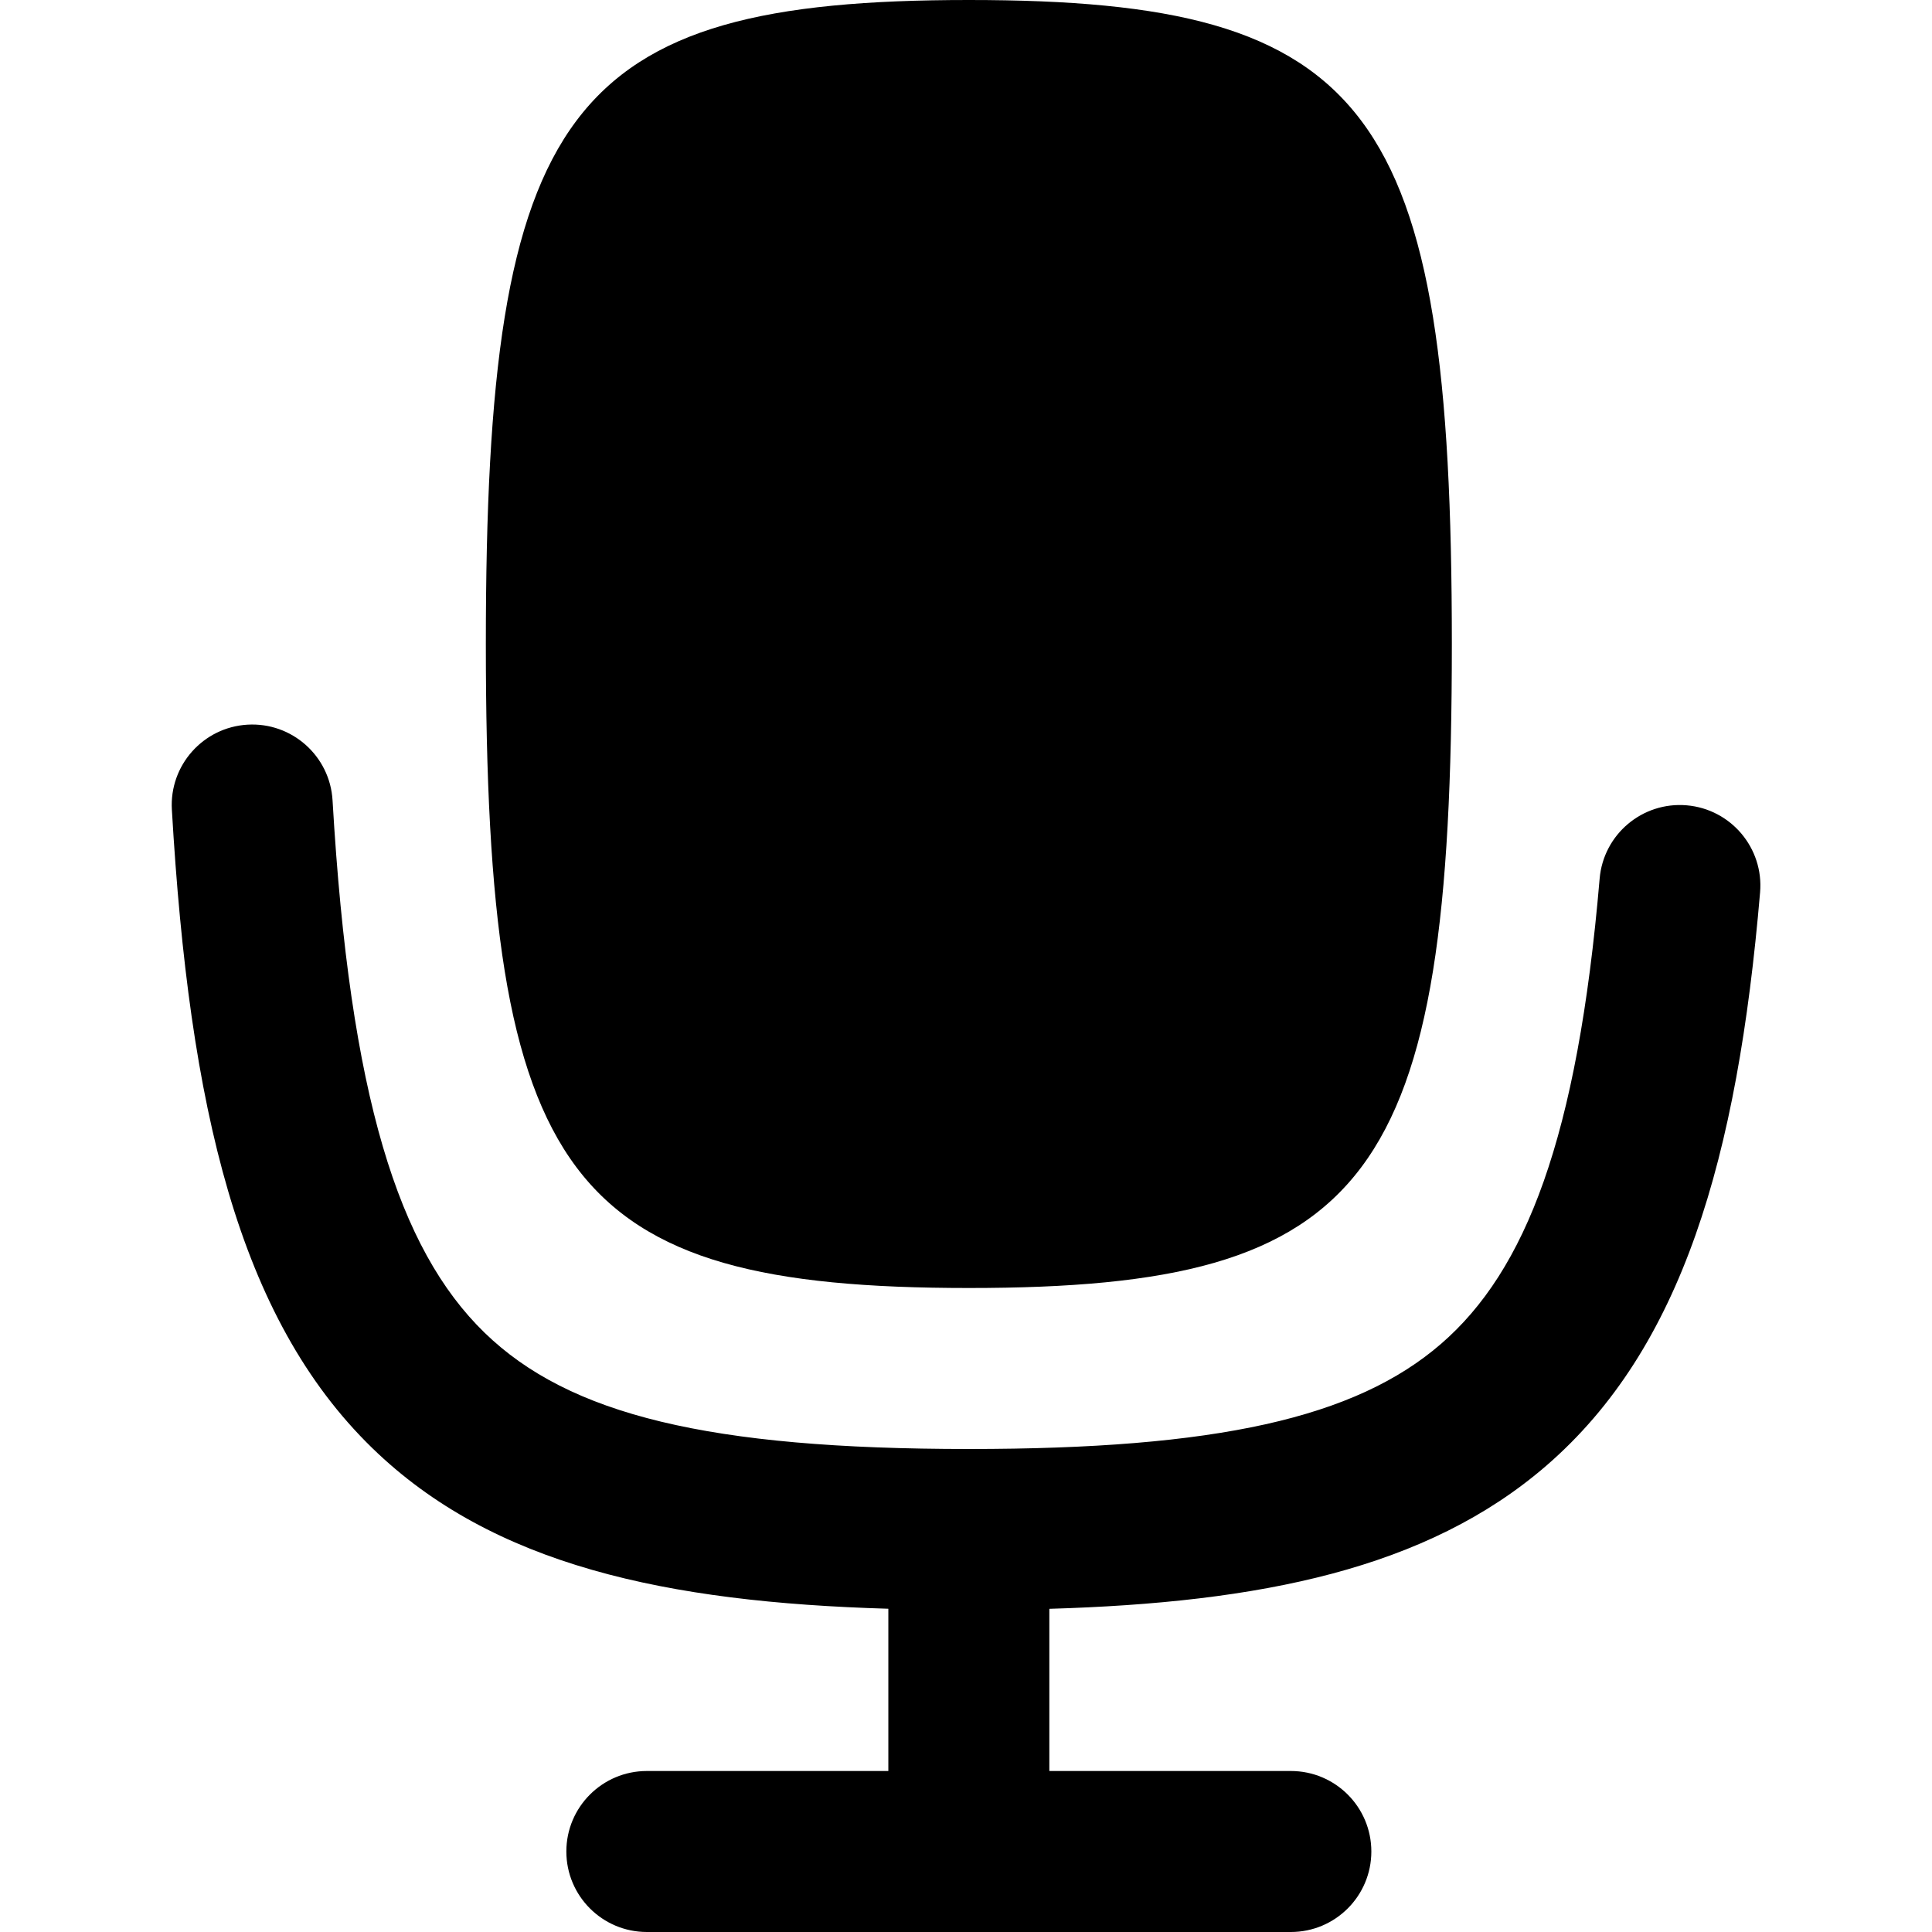 <svg width="256" height="256" viewBox="0 0 256 256" fill="none" xmlns="http://www.w3.org/2000/svg">
<path d="M32.804 96.021C38.682 95.683 43.723 100.174 44.065 106.052C46.352 145.365 52.828 165.52 64.19 176.573C75.411 187.486 93.979 192 128.388 192C161.154 191.999 179.568 187.907 190.94 178.073C202.14 168.384 209.029 150.859 211.96 116.427C212.461 110.559 217.623 106.21 223.492 106.708C229.36 107.21 233.72 112.371 233.221 118.24C230.217 153.52 222.872 178.66 204.898 194.208C189.057 207.908 166.948 212.359 139.044 213.177V234.667H171.044C176.935 234.667 181.71 239.442 181.71 245.333C181.71 251.224 176.935 256 171.044 256H85.71C79.82 255.999 75.044 251.224 75.044 245.333C75.044 239.443 79.82 234.668 85.71 234.667H117.71V213.167C88.293 212.304 65.299 207.411 49.315 191.865C31.589 174.621 25.071 146.778 22.773 107.281C22.433 101.402 26.925 96.363 32.804 96.021Z" fill="black"/>
<path d="M128.377 0C181.71 0 192.377 14.222 192.377 85.333C192.377 156.444 181.71 170.667 128.377 170.667C75.045 170.666 64.377 156.444 64.377 85.333C64.377 14.223 75.045 0 128.377 0Z" fill="black"/>
</svg>
